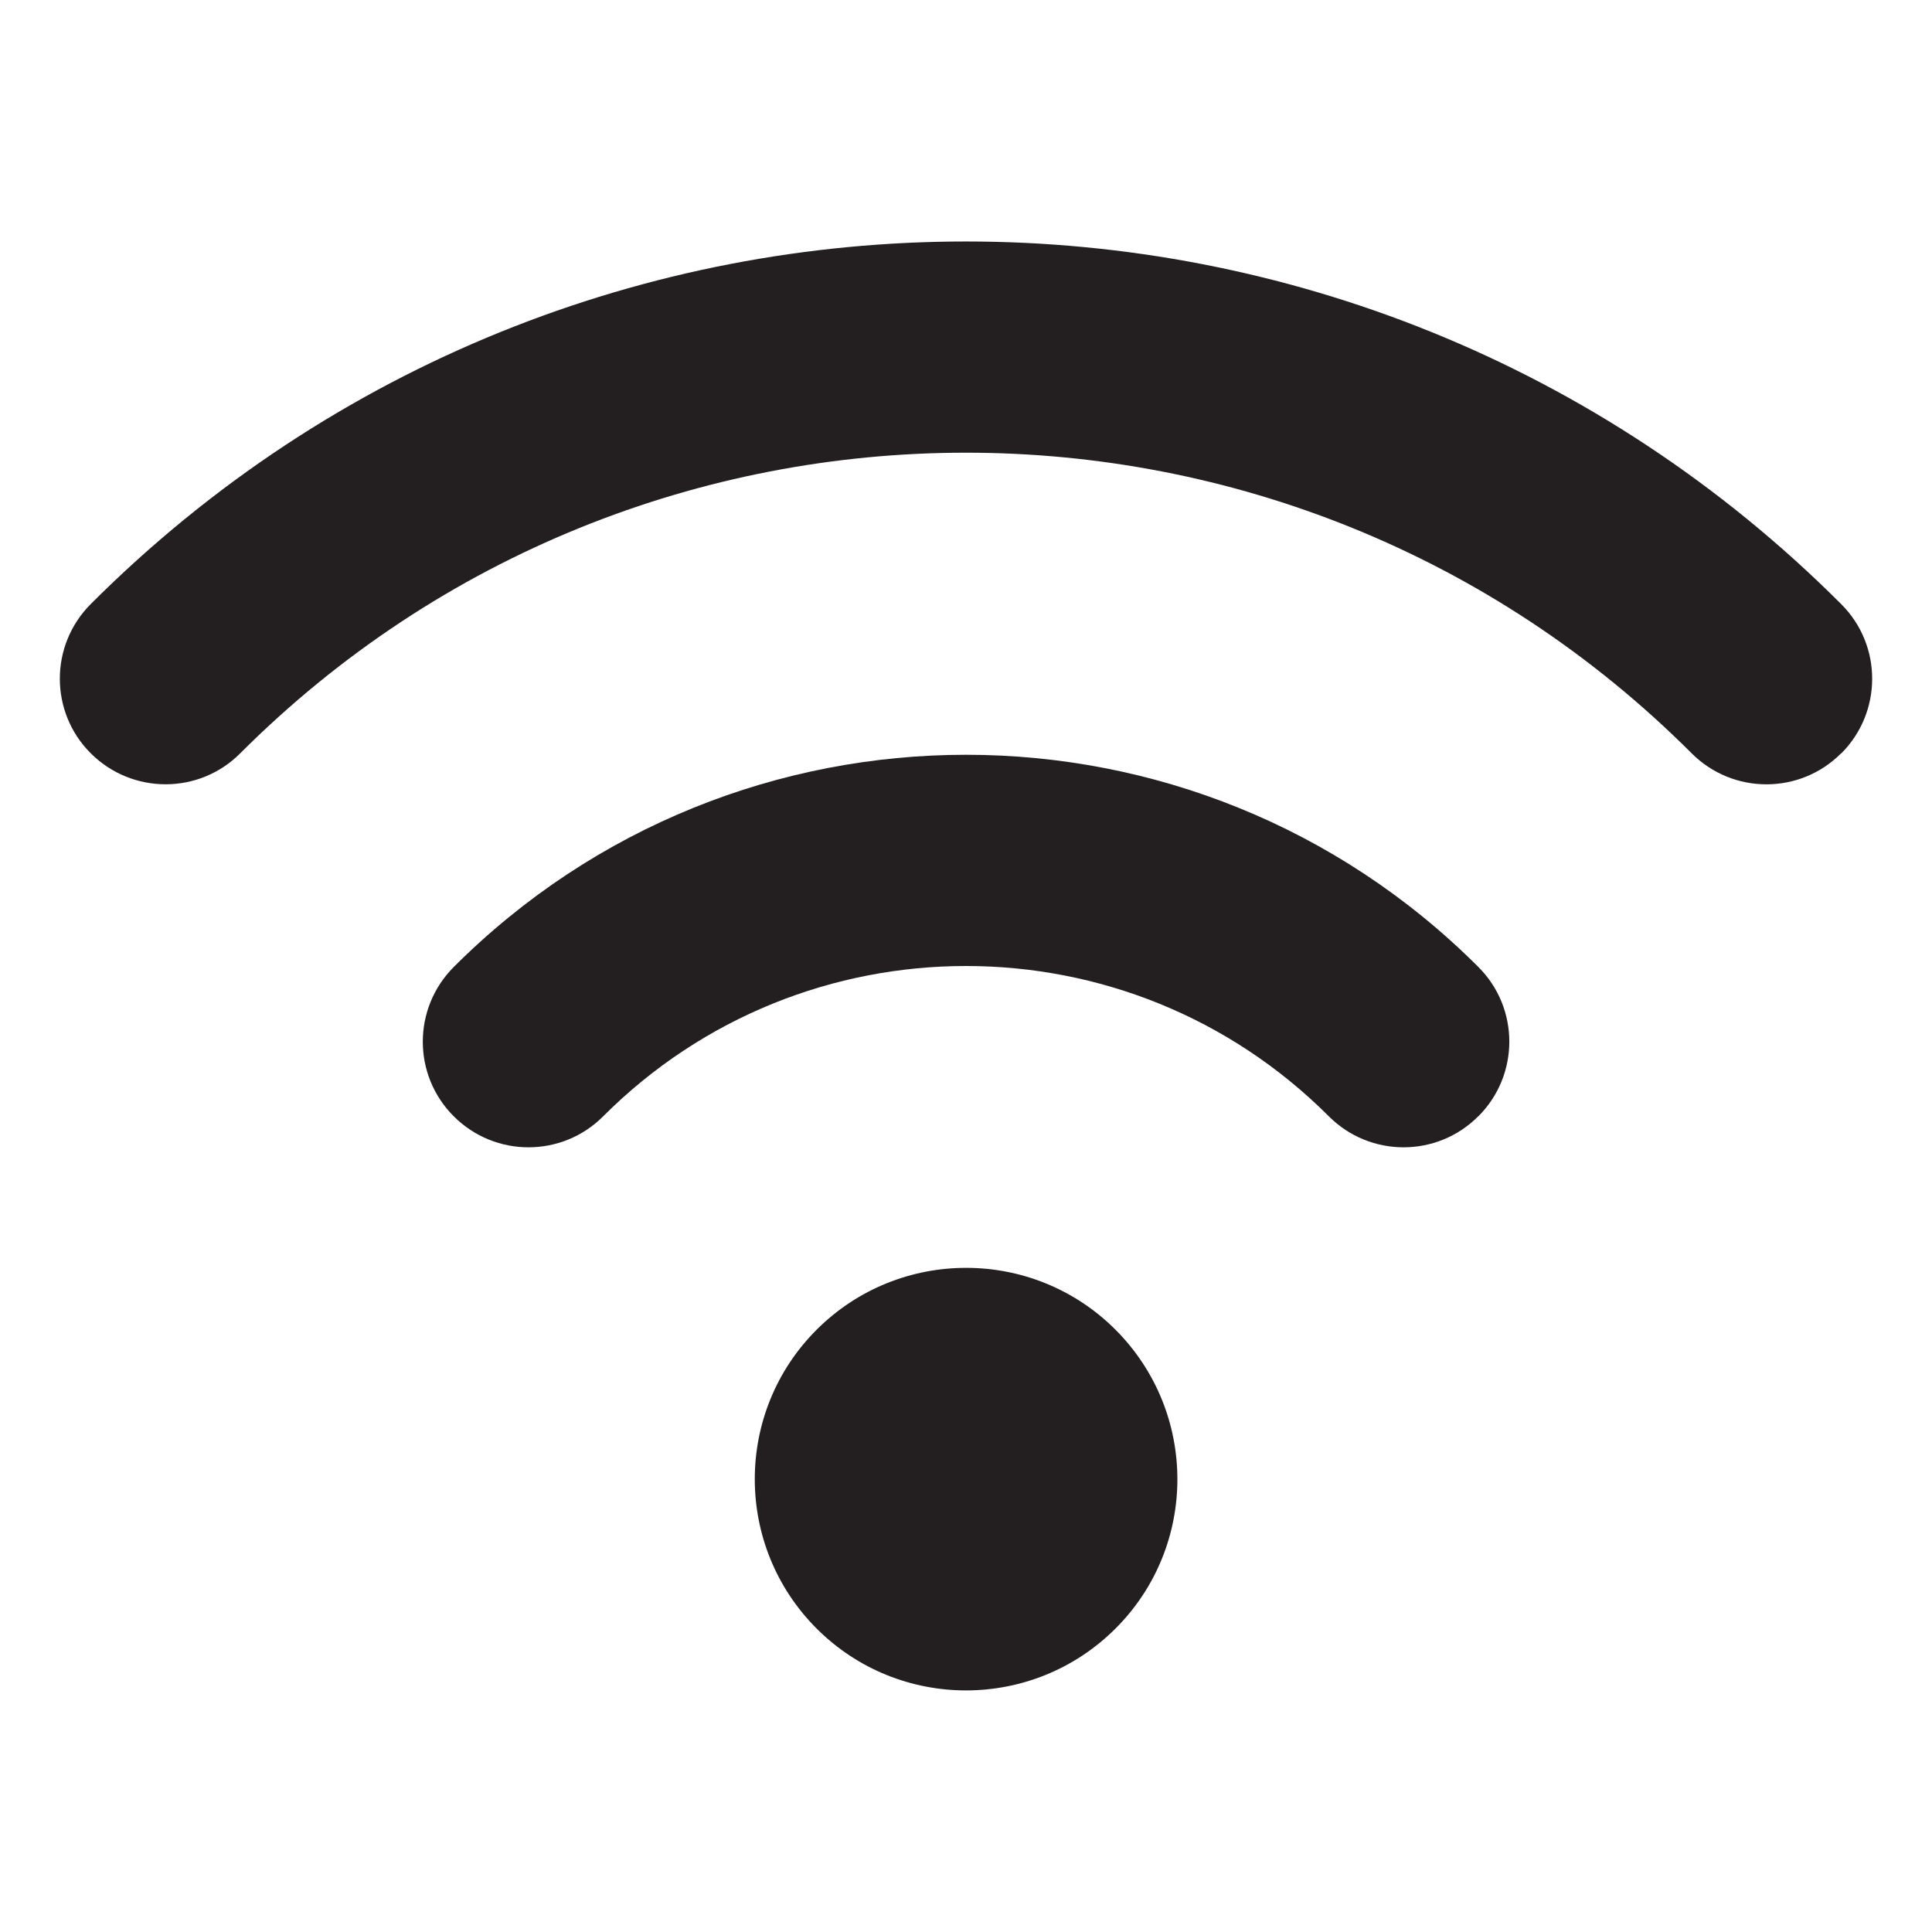 <?xml version="1.0" encoding="UTF-8"?><svg id="a" xmlns="http://www.w3.org/2000/svg" viewBox="0 0 16 16"><path d="m6.763,11.012c-.683.683-.683,1.792,0,2.475s1.791.683,2.475,0,.683-1.791,0-2.475c-.683-.683-1.791-.683-2.475,0Z" style="fill:#231f20;"/><path d="m12.243,9.245c.342-.342.342-.896,0-1.237-2.343-2.343-6.142-2.343-8.485,0-.342.342-.342.896,0,1.237.342.342.896.342,1.237,0,1.66-1.66,4.351-1.66,6.01,0,.342.342.896.342,1.237,0Z" style="fill:#231f20;"/><path d="m15.248,6.24c.342-.342.342-.896,0-1.237C11.245.999,4.755.999.752,5.002c-.342.342-.342.896,0,1.237s.896.342,1.237,0c3.32-3.32,8.701-3.32,12.021,0,.342.342.896.342,1.237,0Z" style="fill:#231f20;"/></svg>